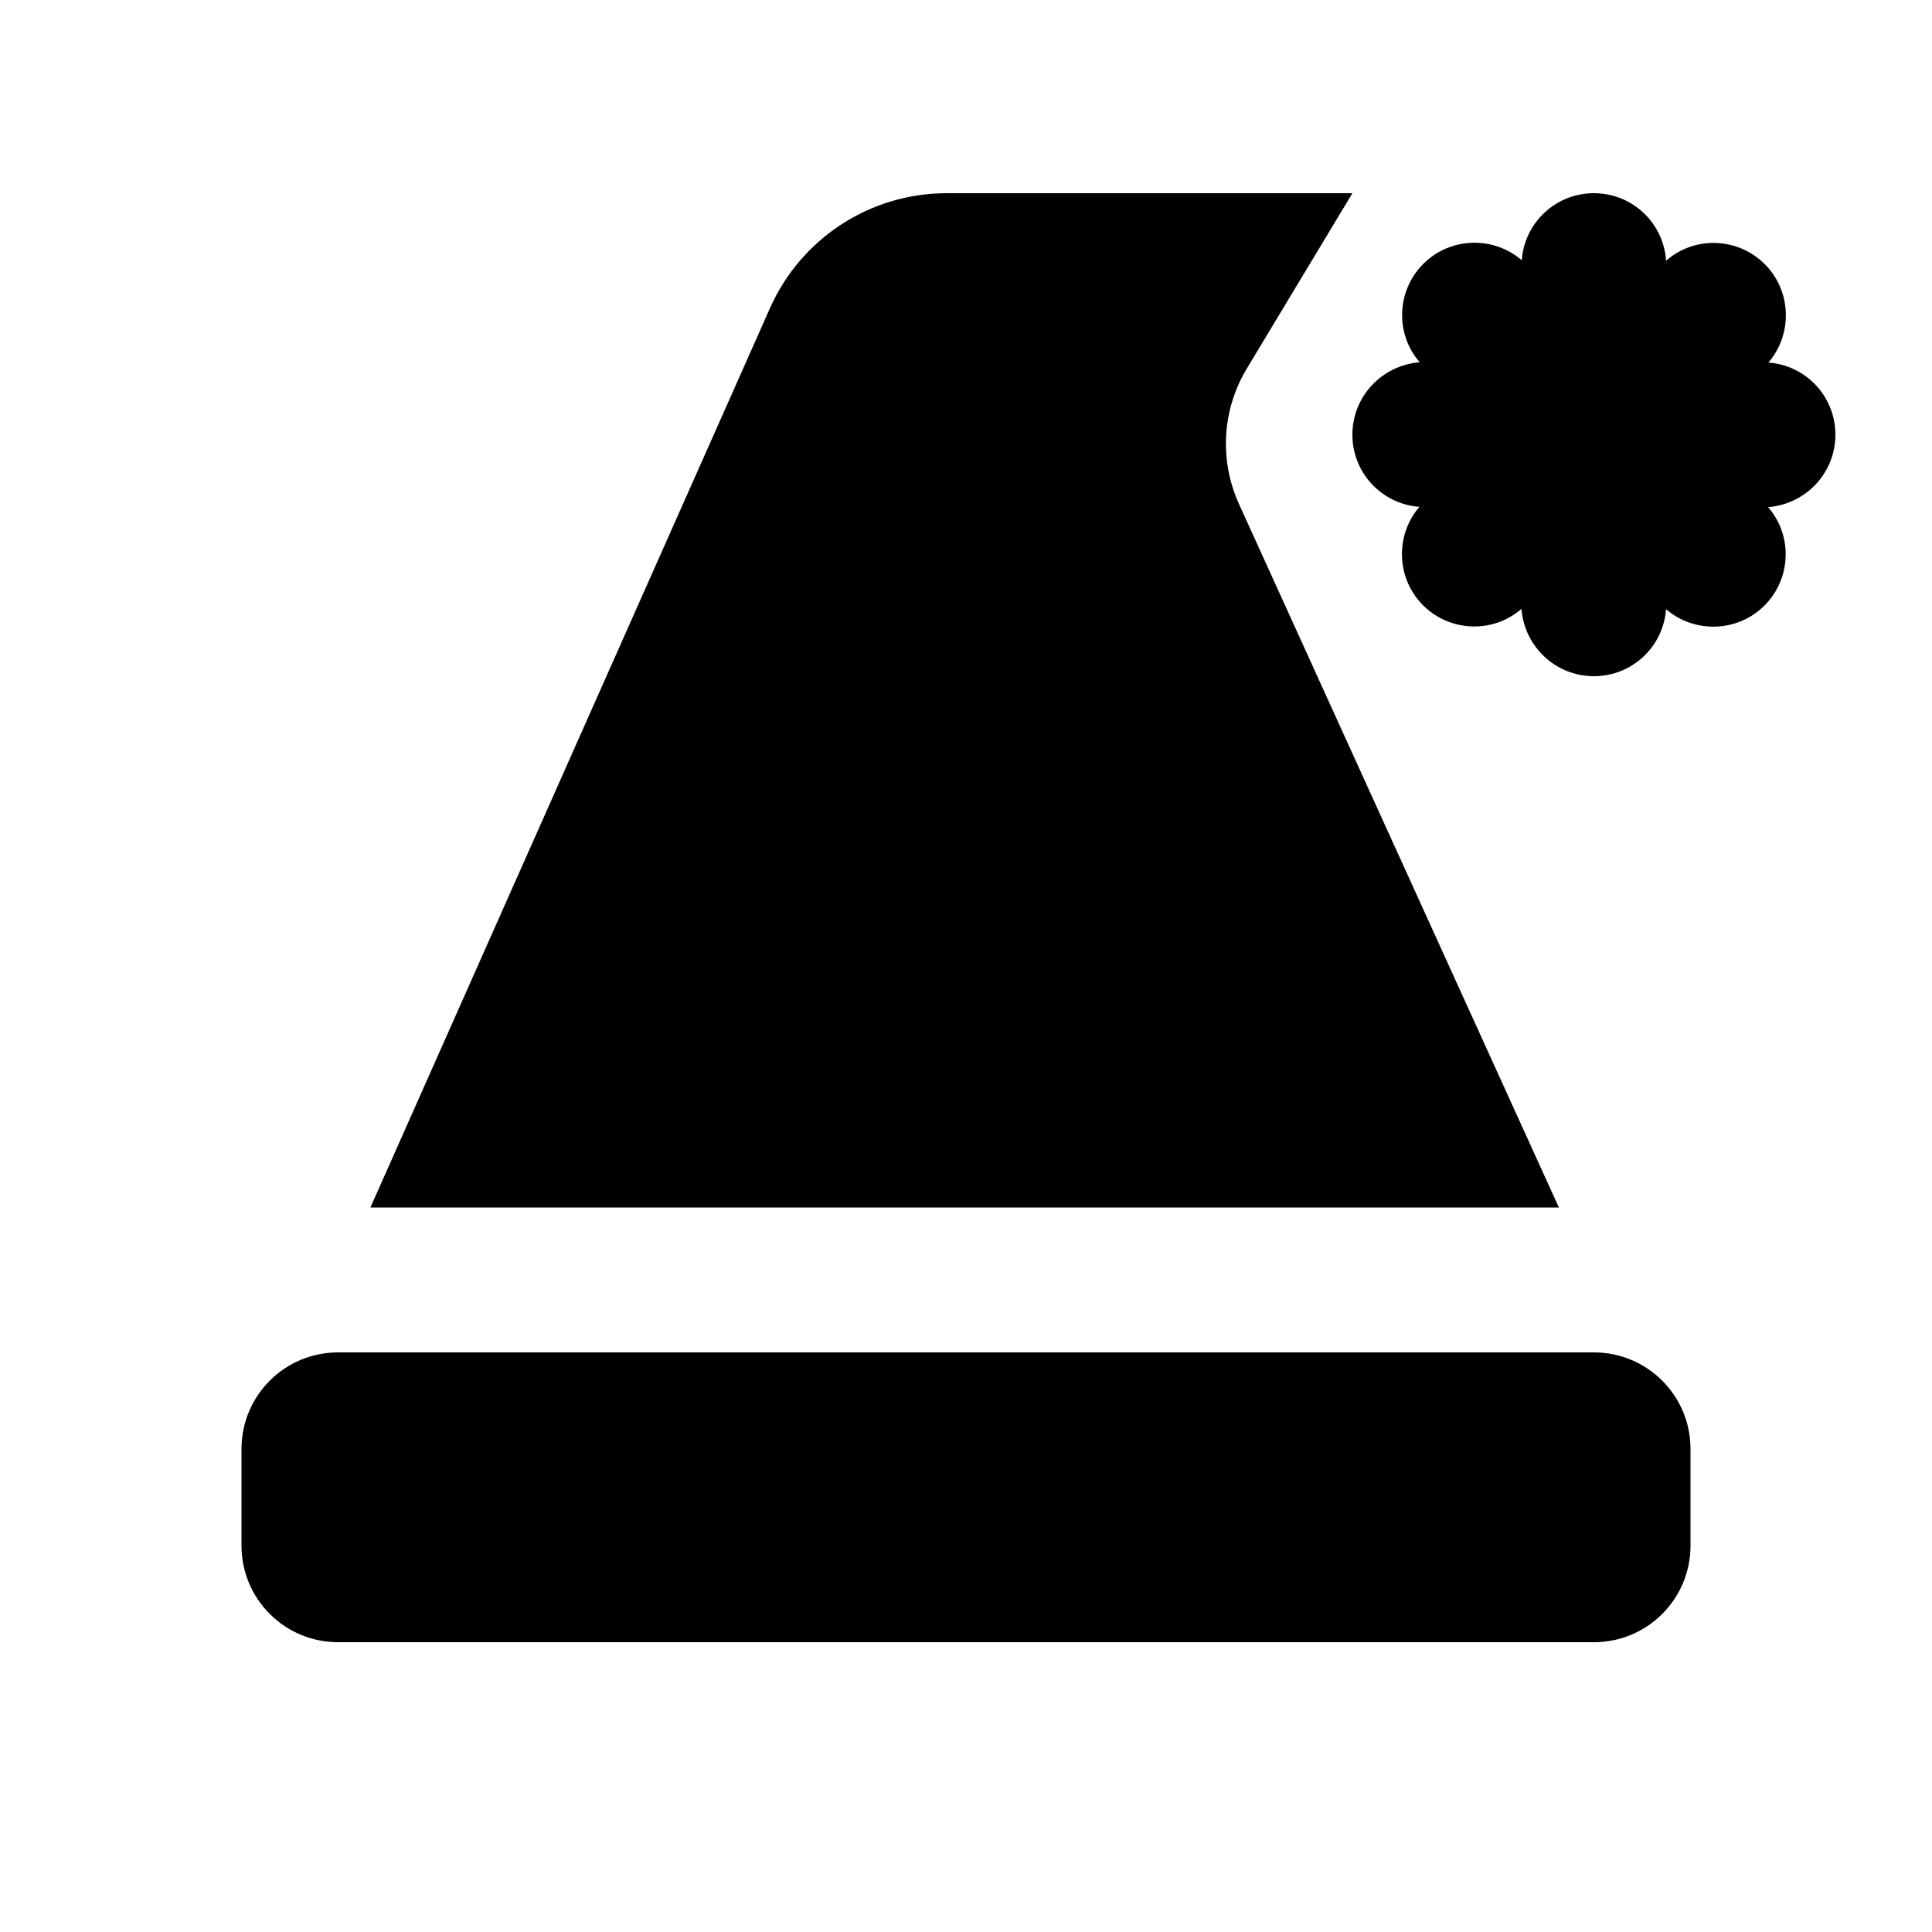 <svg xmlns="http://www.w3.org/2000/svg" viewBox="0 0 640 640"><!--! Font Awesome Pro 7.0.0 by @fontawesome - https://fontawesome.com License - https://fontawesome.com/license (Commercial License) Copyright 2025 Fonticons, Inc. --><path fill="currentColor" d="M551.9 86.2C551 73.8 540.7 64 528 64C515.3 64 505 73.8 504.1 86.2C494.7 78.1 480.4 78.5 471.5 87.4C462.6 96.3 462.1 110.6 470.3 120C457.8 121 448 131.3 448 144C448 156.7 457.8 167 470.2 167.9C462.1 177.3 462.5 191.6 471.4 200.5C480.3 209.4 494.6 209.9 504 201.7C505 214.2 515.3 224 528 224C540.7 224 551 214.2 551.9 201.8C561.3 209.9 575.6 209.5 584.5 200.6C593.4 191.7 593.9 177.4 585.7 168C598.2 167 608 156.7 608 144C608 131.3 598.2 121 585.8 120.1C593.9 110.7 593.5 96.4 584.6 87.5C575.7 78.6 561.4 78.1 552 86.3zM528 544C545.7 544 560 529.7 560 512L560 480C560 462.3 545.7 448 528 448L112 448C94.3 448 80 462.3 80 480L80 512C80 529.7 94.3 544 112 544L528 544zM448 64L313.6 64C288.3 64 265.4 78.9 255.1 102L122.7 400L516.4 400L410.4 166.9C403.9 152.5 404.8 135.9 412.9 122.3L448 64z"/></svg>